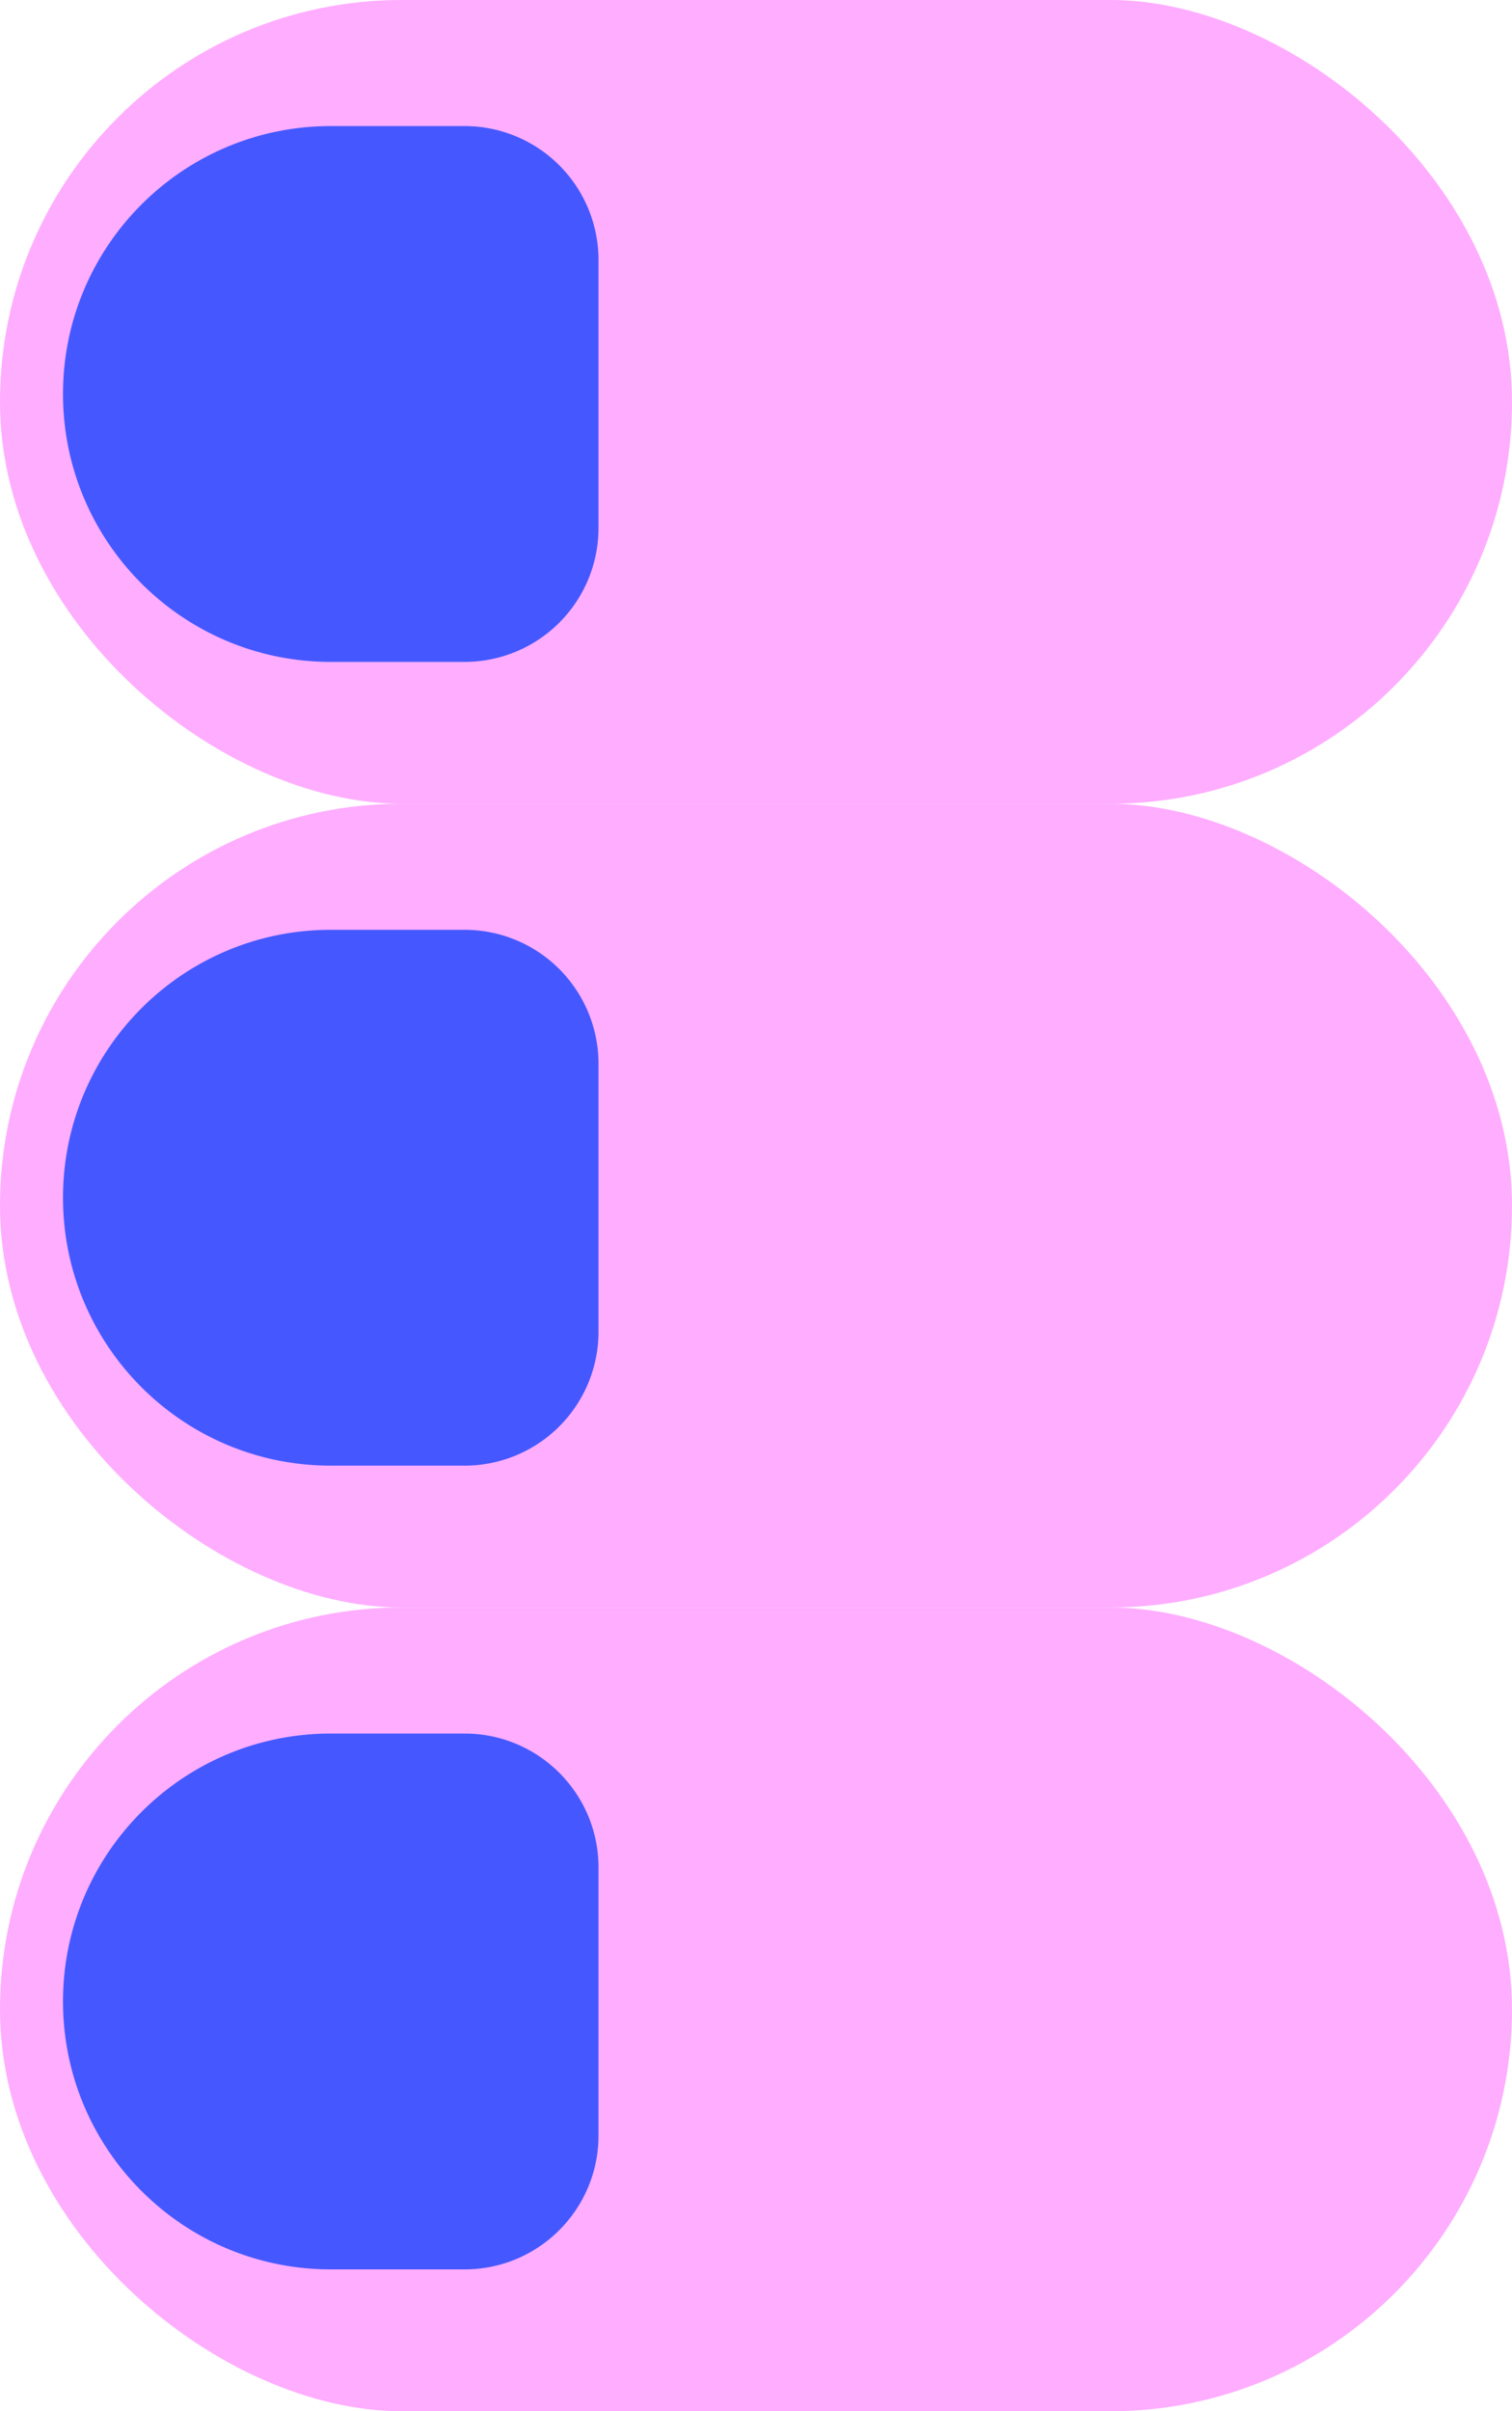 <svg xmlns="http://www.w3.org/2000/svg" width="96" height="153" fill="none" xmlns:v="https://vecta.io/nano"><g fill="#ffadff"><rect width="51" height="96" rx="25.5" transform="matrix(0 -1 -1 0 96 153)"/><rect width="51" height="96" rx="25.5" transform="matrix(0 -1 -1 0 96 102)"/><rect width="51" height="96" rx="25.5" transform="matrix(0 -1 -1 0 96 51)"/></g><path d="M29.5 144c4.694 0 8.5-3.806 8.5-8.5v-17c0-4.694-3.806-8.5-8.5-8.5H21c-9.389 0-17 7.611-17 17s7.611 17 17 17h8.5zm0-51a8.5 8.5 0 0 0 8.5-8.5v-17a8.5 8.5 0 0 0-8.5-8.5H21c-9.389 0-17 7.611-17 17s7.611 17 17 17h8.5zm0-51a8.5 8.5 0 0 0 8.5-8.5v-17A8.5 8.5 0 0 0 29.5 8H21C11.611 8 4 15.611 4 25s7.611 17 17 17h8.5z" fill="#4558ff"/></svg>